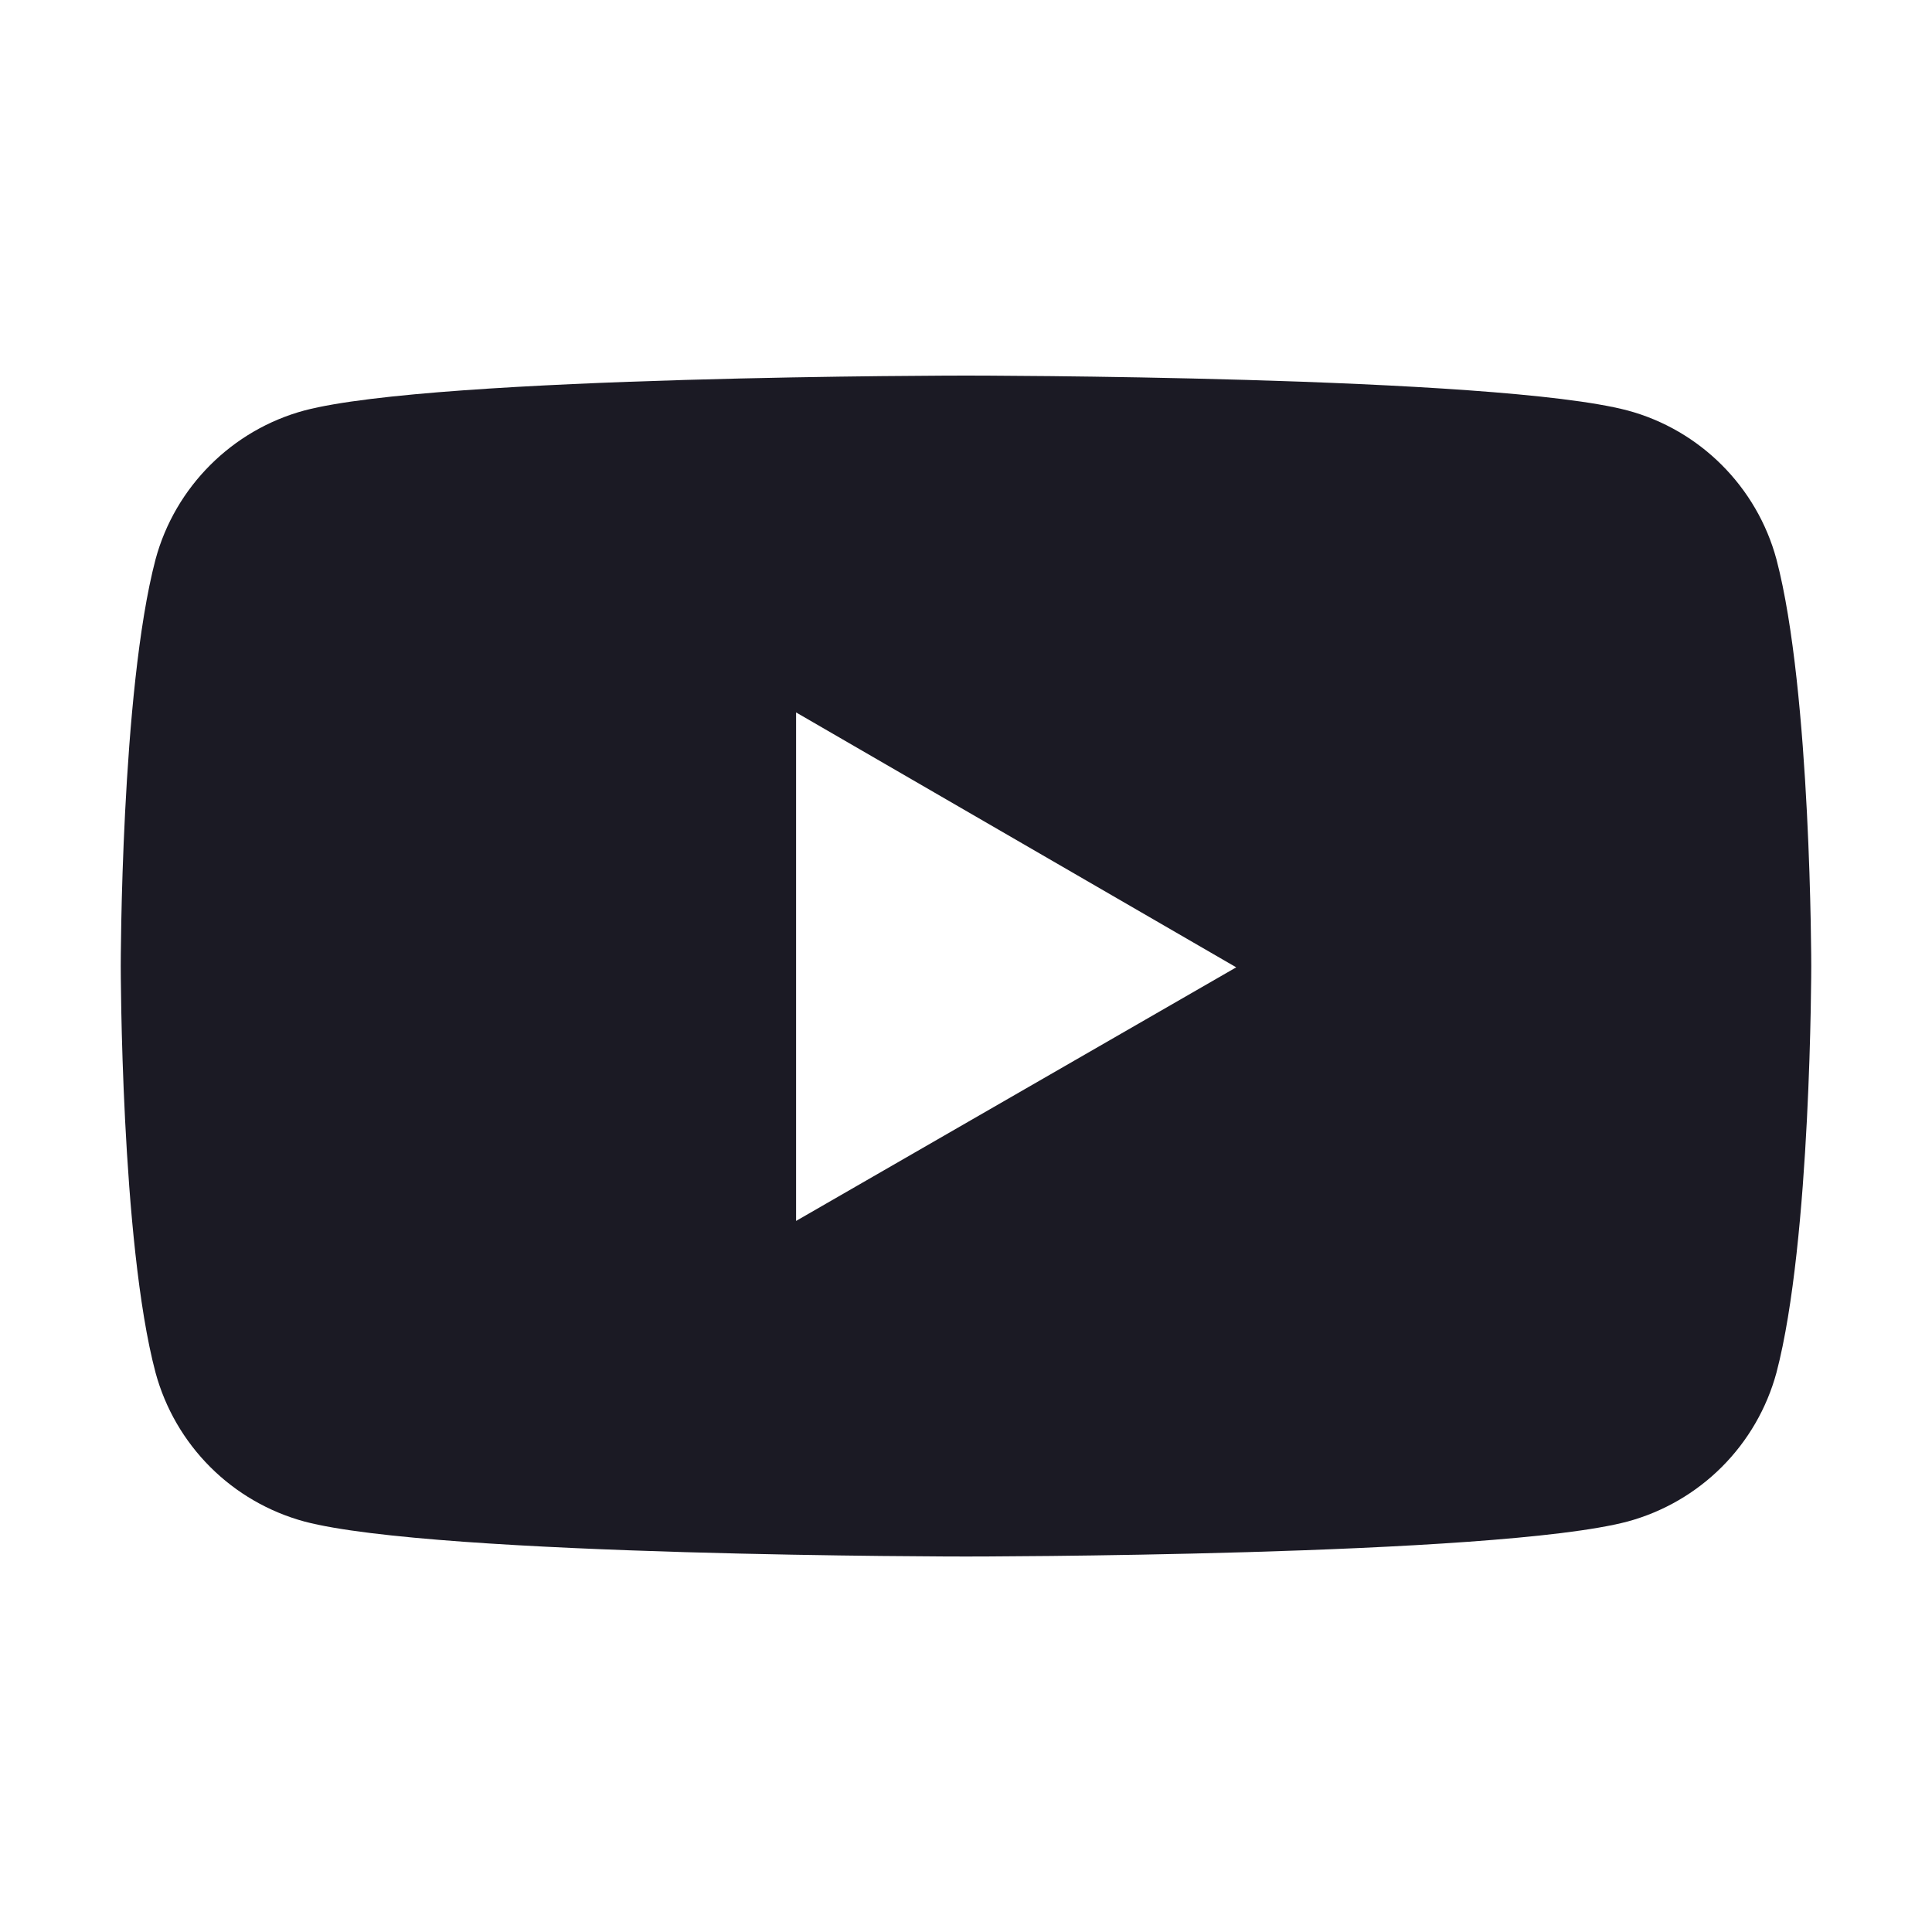 <svg width="20" height="20" viewBox="0 0 20 20" fill="none" xmlns="http://www.w3.org/2000/svg">
<path fill-rule="evenodd" clip-rule="evenodd" d="M16.848 4.249C17.598 4.45 18.188 5.041 18.39 5.791C18.75 7.16 18.75 10 18.75 10C18.75 10 18.75 12.84 18.39 14.209C18.29 14.578 18.095 14.915 17.824 15.186C17.554 15.456 17.217 15.651 16.848 15.751C15.477 16.113 10 16.113 10 16.113C10 16.113 4.522 16.113 3.152 15.751C2.783 15.651 2.446 15.456 2.176 15.186C1.905 14.915 1.71 14.578 1.61 14.209C1.25 12.854 1.25 10 1.25 10C1.25 10 1.25 7.16 1.61 5.791C1.812 5.041 2.404 4.45 3.152 4.249C4.522 3.888 10 3.888 10 3.888C10 3.888 15.477 3.888 16.848 4.249ZM12.797 10.014L8.241 12.639V7.375L12.796 10.013L12.797 10.014Z" fill="#1B1A24"/>
</svg>
